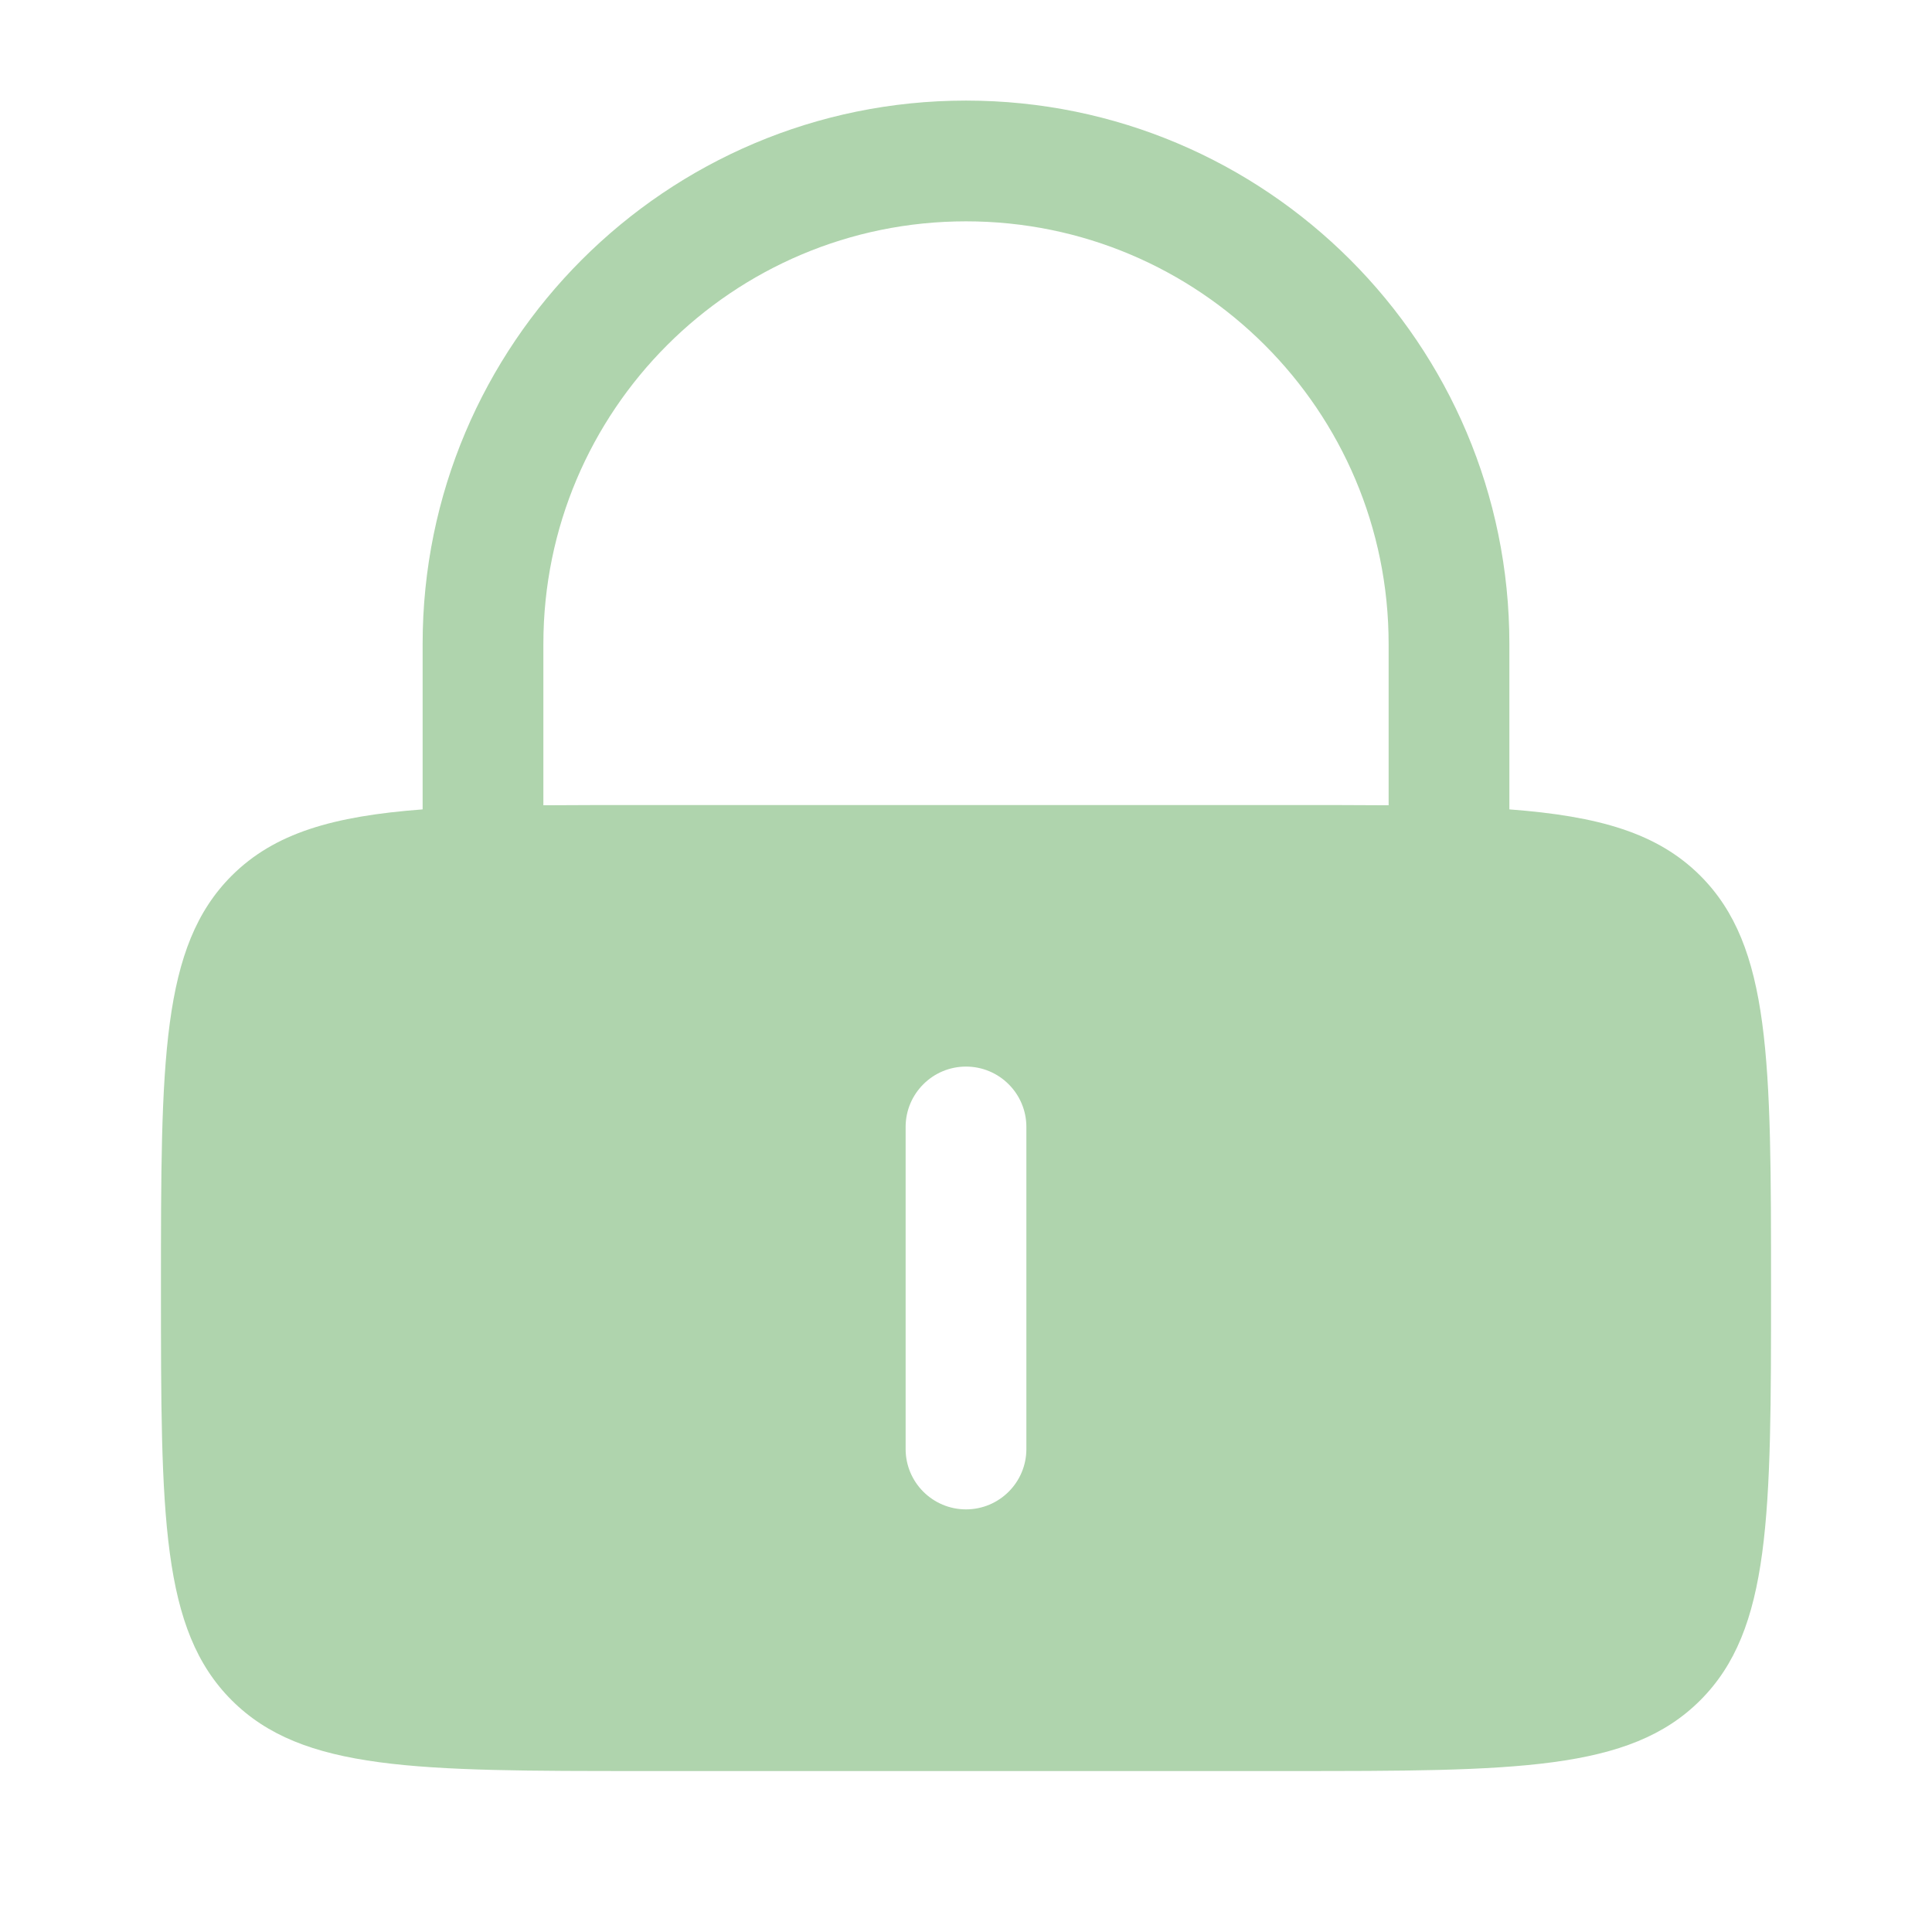 <svg width="16" height="16" viewBox="0 0 16 16" fill="none" xmlns="http://www.w3.org/2000/svg">
<path fill-rule="evenodd" clip-rule="evenodd" d="M3.5 6.703V5.333C3.5 2.848 5.515 0.833 8 0.833C10.485 0.833 12.5 2.848 12.5 5.333V6.703C13.243 6.759 13.727 6.899 14.081 7.252C14.667 7.838 14.667 8.781 14.667 10.667C14.667 12.552 14.667 13.495 14.081 14.081C13.495 14.667 12.552 14.667 10.667 14.667H5.333C3.448 14.667 2.505 14.667 1.919 14.081C1.333 13.495 1.333 12.552 1.333 10.667C1.333 8.781 1.333 7.838 1.919 7.252C2.273 6.899 2.757 6.759 3.5 6.703ZM4.5 5.333C4.5 3.4 6.067 1.833 8 1.833C9.933 1.833 11.5 3.4 11.5 5.333V6.669C11.245 6.667 10.968 6.667 10.667 6.667H5.333C5.032 6.667 4.755 6.667 4.5 6.669V5.333ZM8 8.833C8.276 8.833 8.5 9.057 8.5 9.333V12C8.5 12.276 8.276 12.5 8 12.5C7.724 12.5 7.5 12.276 7.5 12V9.333C7.5 9.057 7.724 8.833 8 8.833Z" fill="#AFD4AD"/>
</svg>
